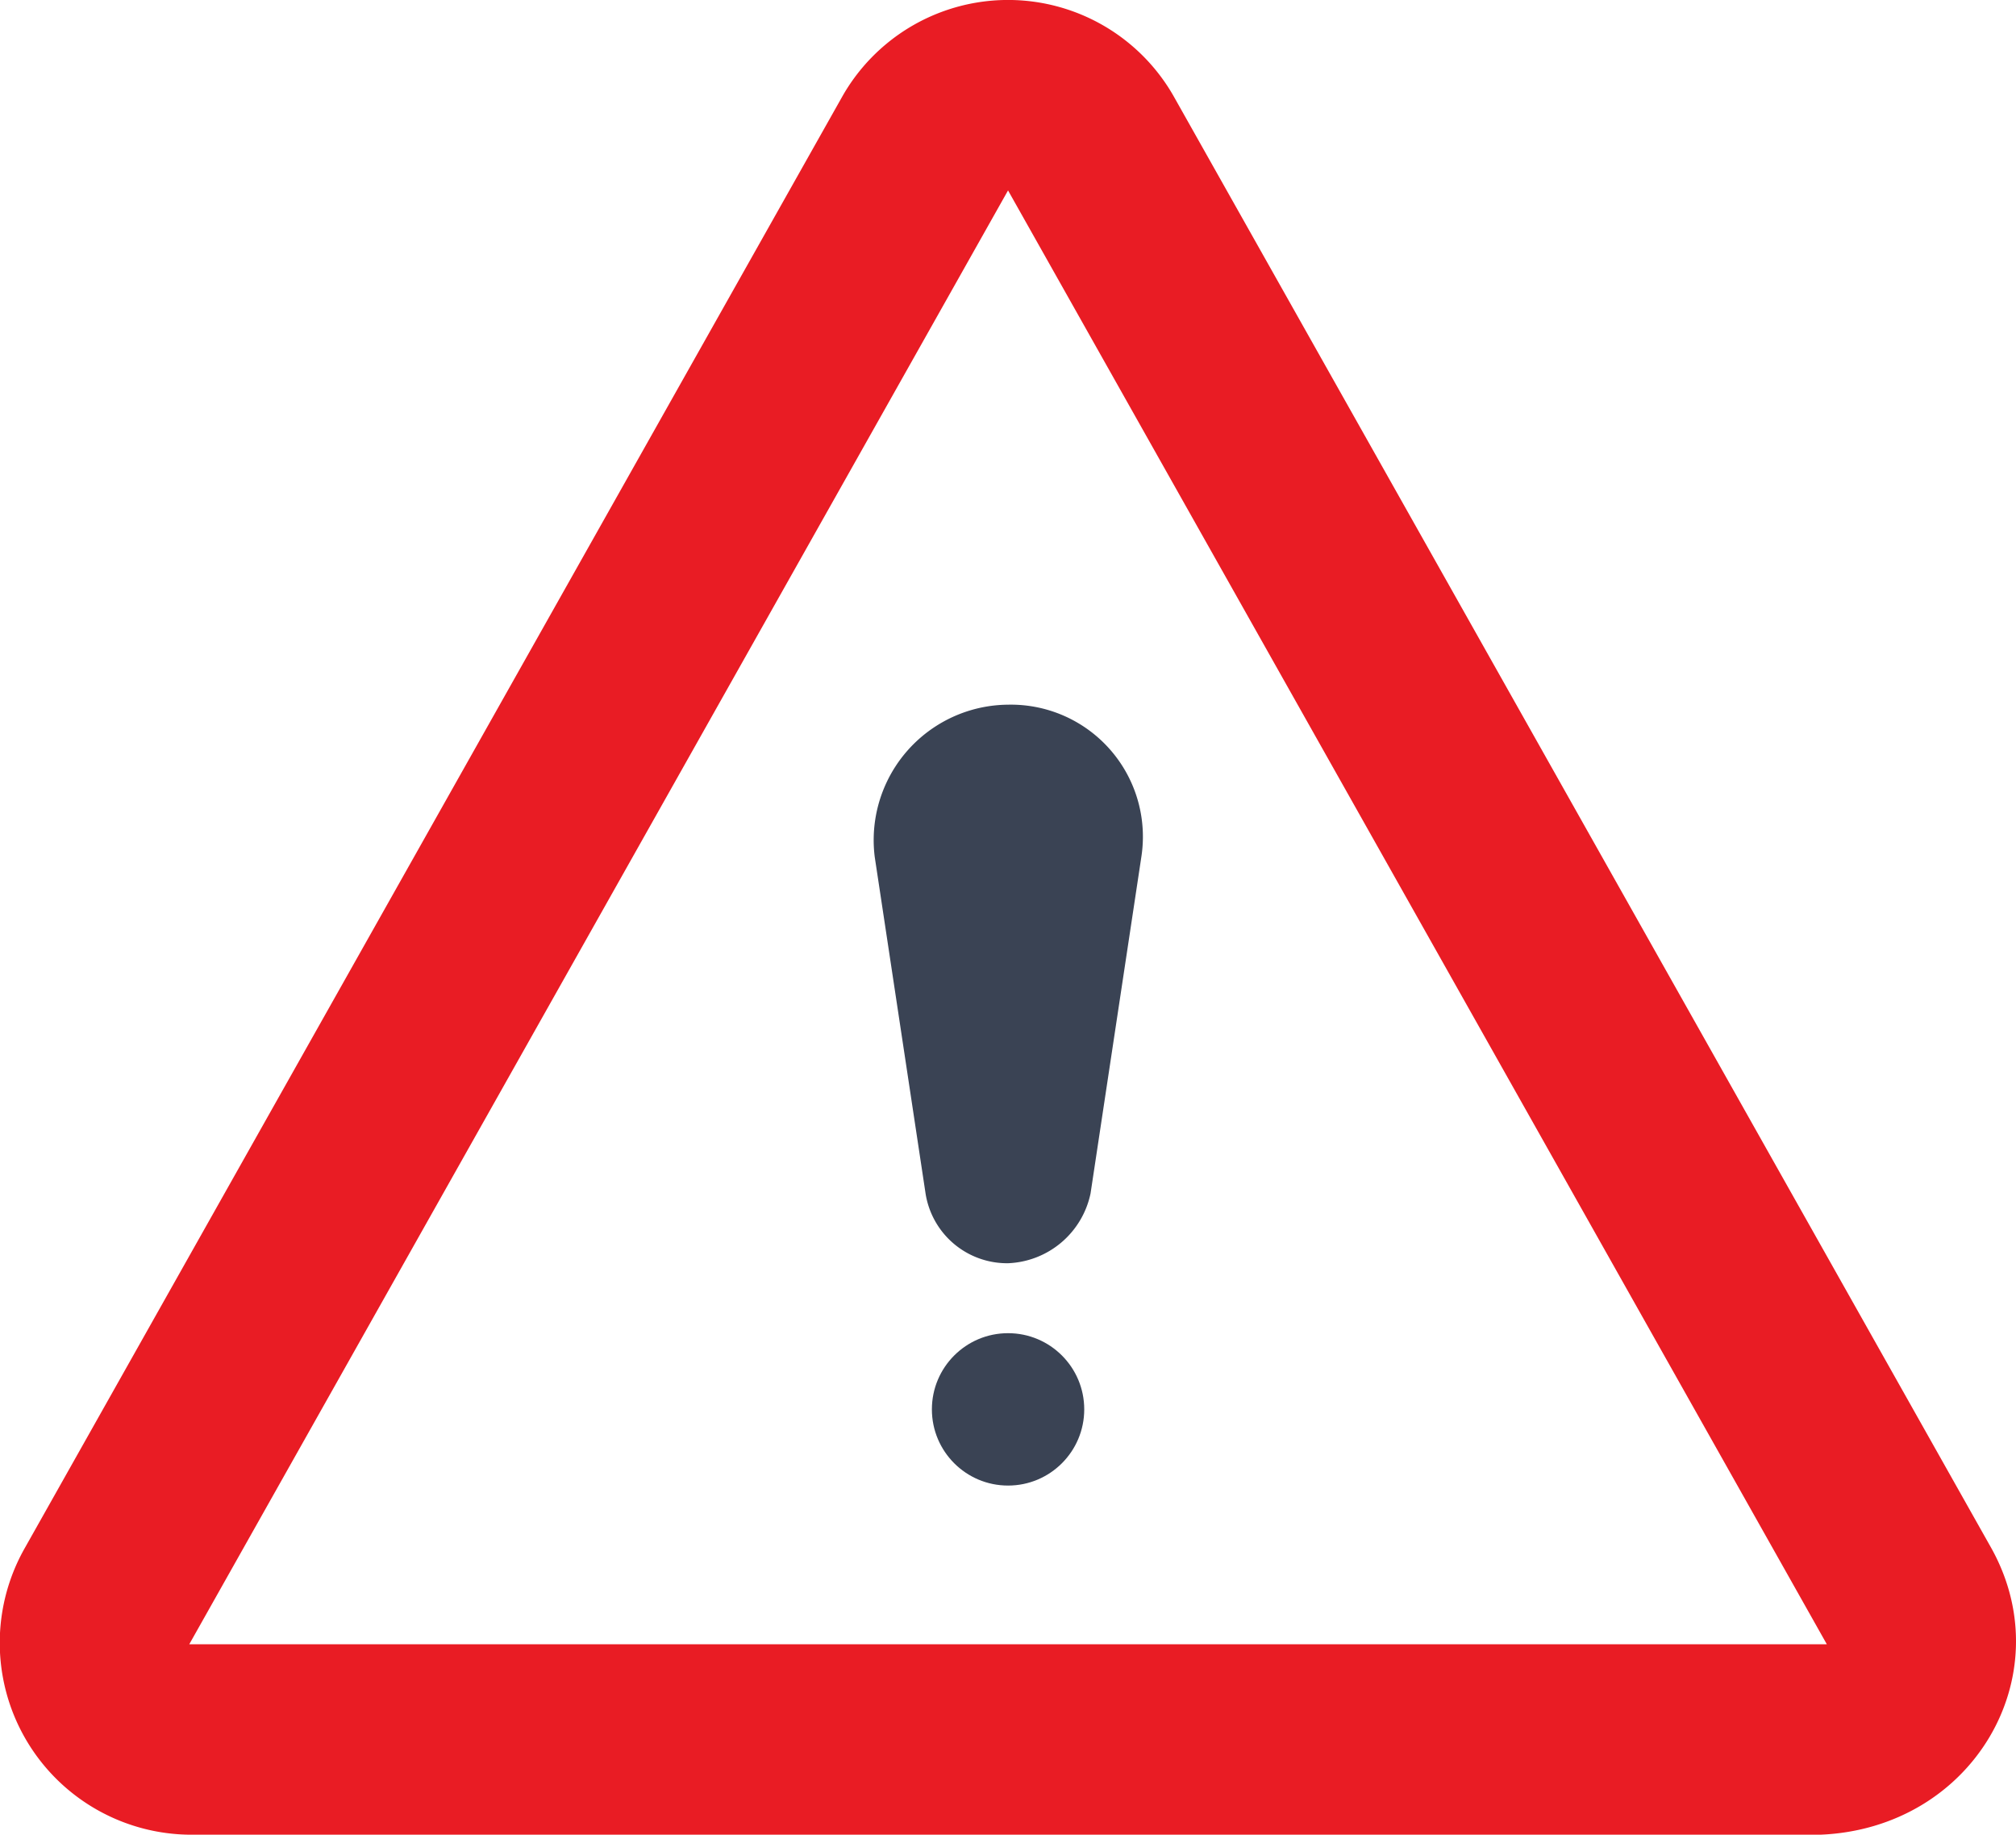 <svg xmlns="http://www.w3.org/2000/svg" width="79.133" height="72" viewBox="0 0 79.133 72">
    <defs>
        <style>
            .cls-2{fill:#3a4354}
        </style>
    </defs>
    <g id="Group_122" transform="translate(-1994.101 -3466.112)">
        <path id="Path_105" fill="#e91c24" d="M2072.285 3526.9l-32.138-57.052a7.482 7.482 0 0 0-12.955 0l-32.139 57.052a7.53 7.53 0 0 0 6.478 11.211h64.028c5.979-.248 9.467-6.228 6.726-11.211zm-70.754 3.737l32.138-57.052 32.139 57.052z"/>
        <g id="Group_121">
            <path id="Path_106" d="M2028.437 3499.745l1.994 13.2a3.239 3.239 0 0 0 3.238 2.74 3.448 3.448 0 0 0 3.239-2.74l1.993-13.2a5.182 5.182 0 0 0-5.232-5.979 5.314 5.314 0 0 0-5.232 5.979z" class="cls-2"/>
            <circle id="Ellipse_6" cx="2.99" cy="2.99" r="2.99" class="cls-2" transform="translate(2030.68 3518.43)"/>
        </g>
    </g>
</svg>
